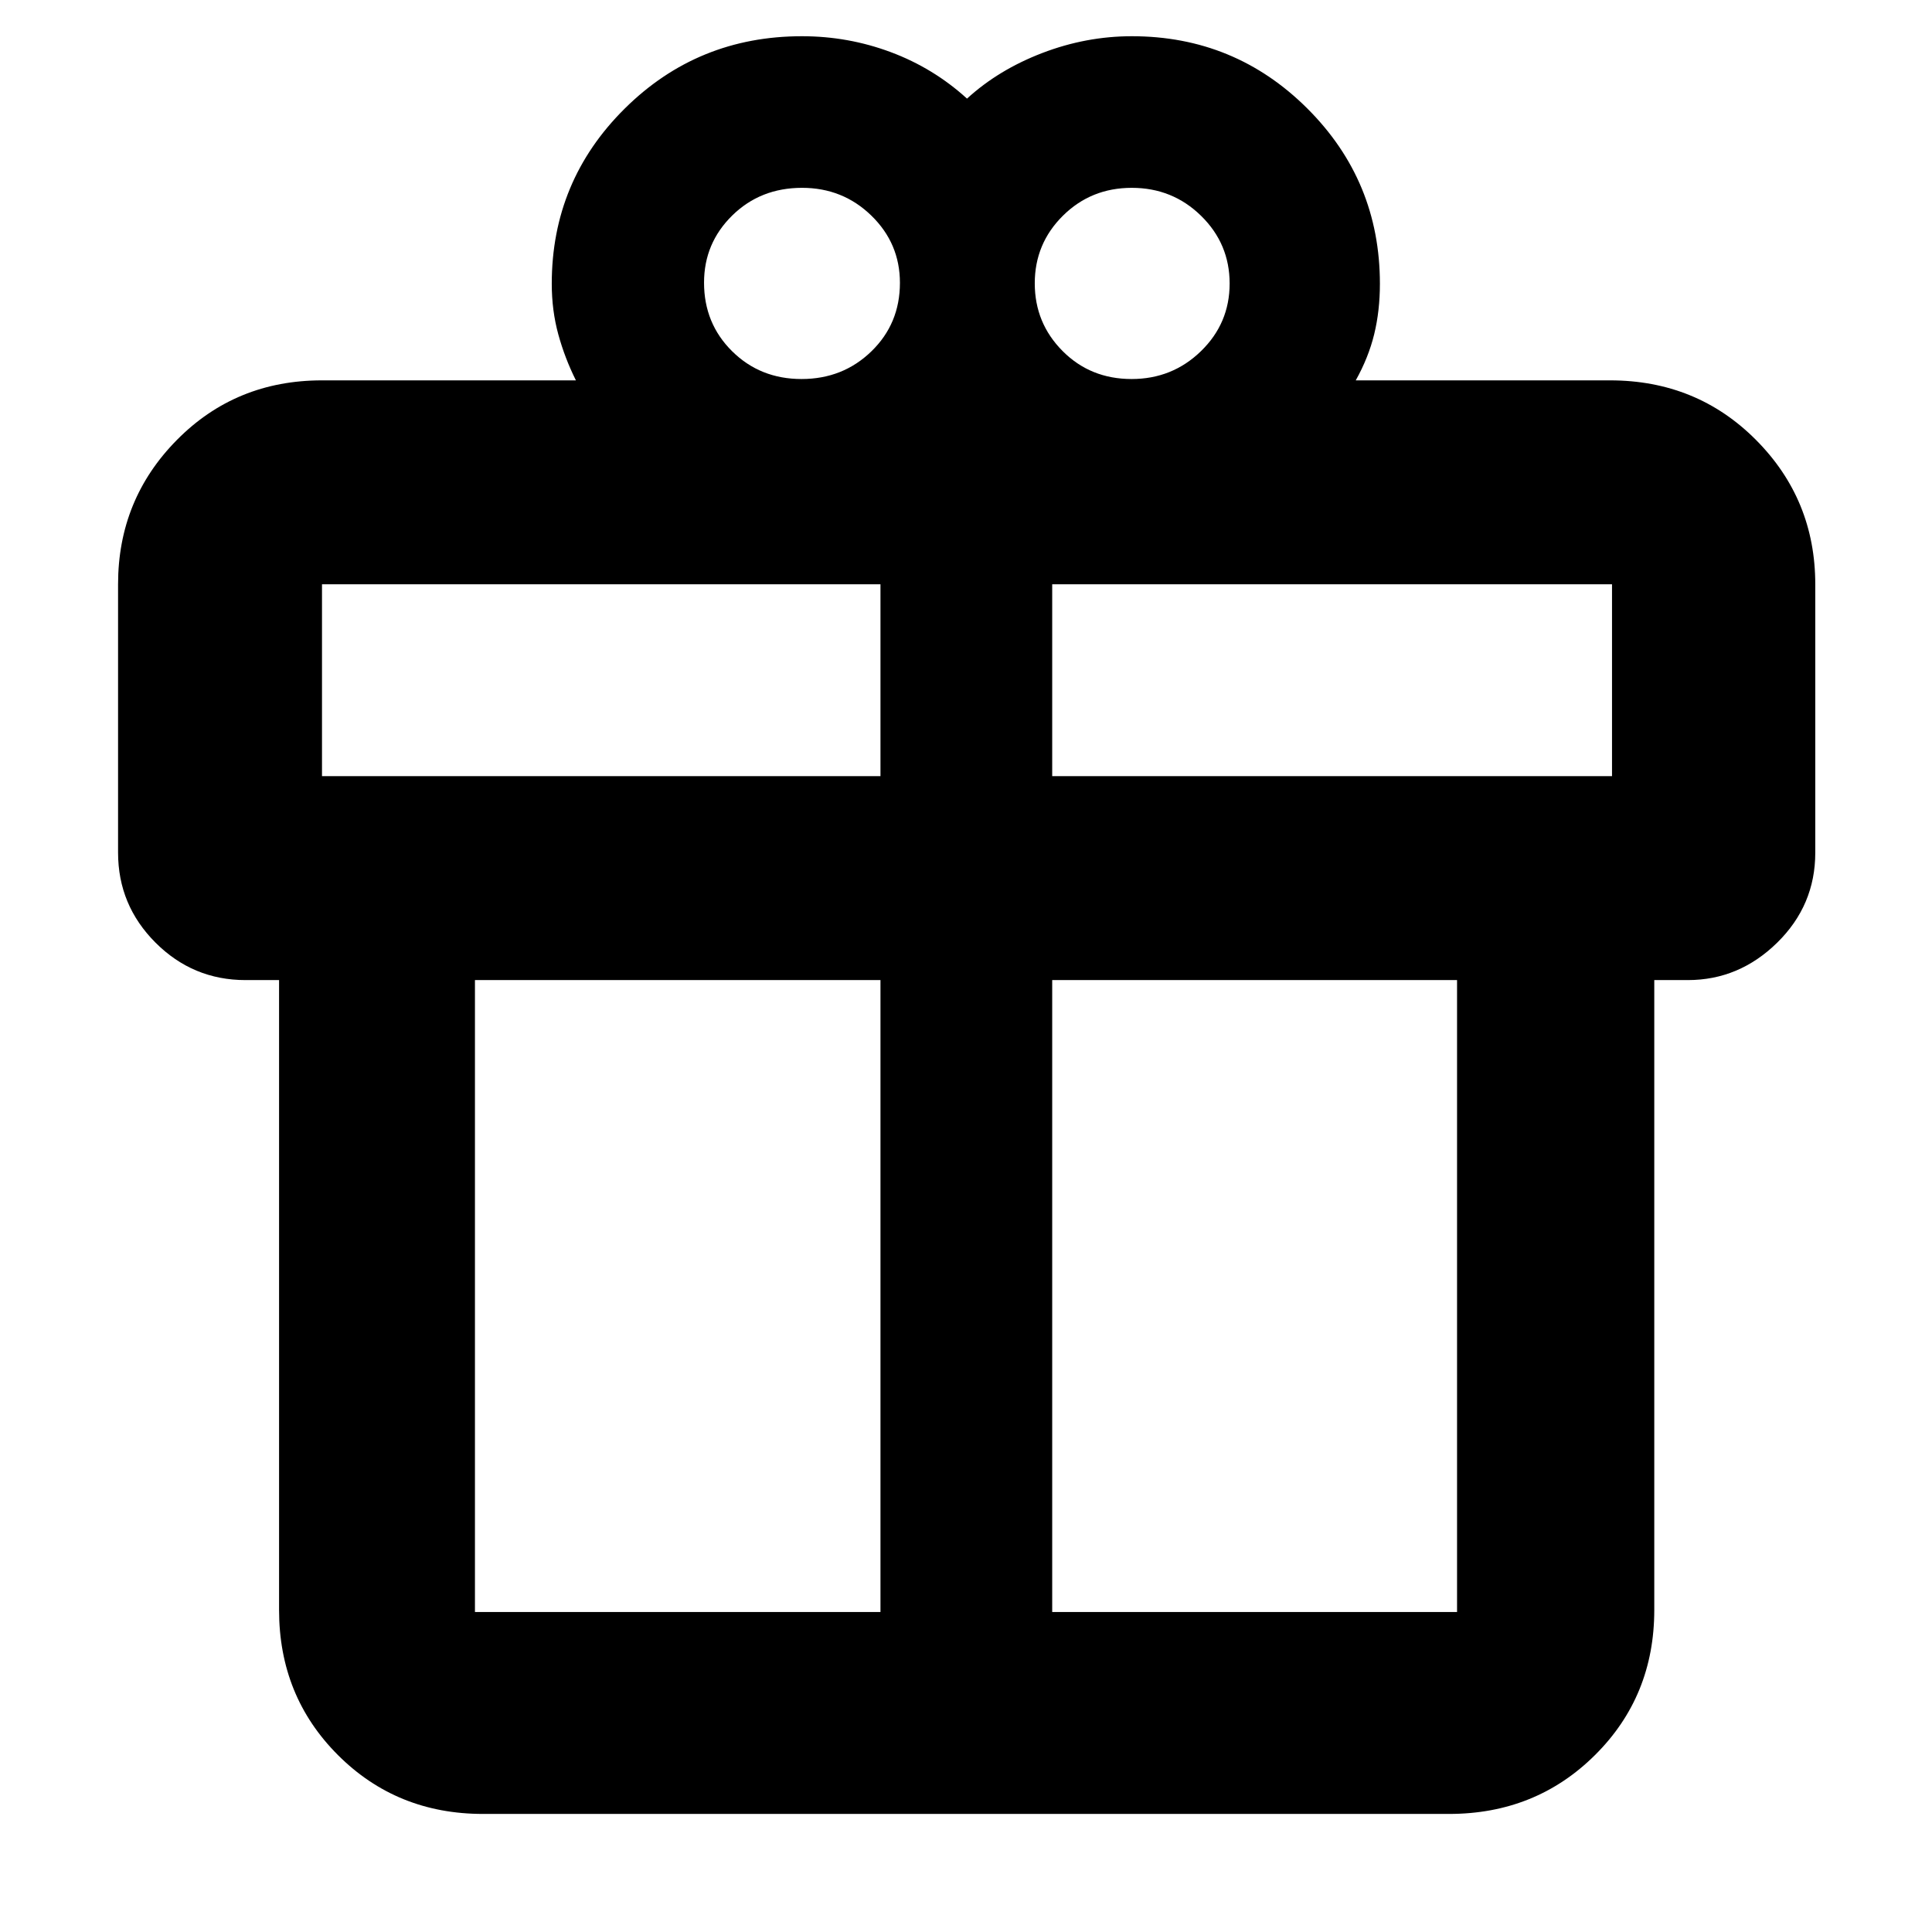 <svg xmlns="http://www.w3.org/2000/svg" height="40" viewBox="0 -960 960 960" width="40"><path d="M138.667-159.999V-473H122q-26.125 0-44.73-18.609-18.603-18.61-18.603-44.742v-133.351q0-42.131 29.254-71.715Q117.175-771 159.999-771h126.168q-5.5-11-8.75-22.855T274.167-819q0-51.111 36.264-87.056Q346.694-942 398.5-942q22.968 0 44.151 7.917Q463.833-926.167 480.5-911q15.667-14.333 37.417-22.667Q539.667-942 562.406-942q51.208 0 87.234 35.944 36.027 35.945 36.027 87.056 0 13.45-2.834 25.058Q680-782.333 673.666-771h126.335q43.099 0 72.549 29.609Q902-711.782 902-669.65v133.351q0 26.132-18.938 44.715Q864.125-473 838.667-473H822v313.001q0 42.824-29.45 72.078-29.45 29.254-72.549 29.254H239.999q-42.824 0-72.078-29.254-29.254-29.254-29.254-72.078ZM562.38-866.667q-20.238 0-34.226 13.855-13.987 13.856-13.987 33.598 0 19.743 13.834 33.645 13.835 13.902 34.286 13.902 20.238 0 34.476-13.855Q611-799.377 611-819.12t-14.19-33.645q-14.191-13.902-34.43-13.902Zm-212.547 47.12q0 20.268 13.953 34.074 13.954 13.806 34.5 13.806 20.547 0 34.714-13.759 14.167-13.76 14.167-34.027 0-19.601-14.191-33.408-14.191-13.806-34.429-13.806-20.714 0-34.714 13.76-14 13.759-14 33.36Zm-189.834 149.88v95.334H437.5v-95.334H159.999ZM437.5-158.999V-473H235.999v314.001H437.5Zm85.333 0h201.168V-473H522.833v314.001Zm278.168-415.334v-95.334H522.833v95.334h278.168Z"/></svg>